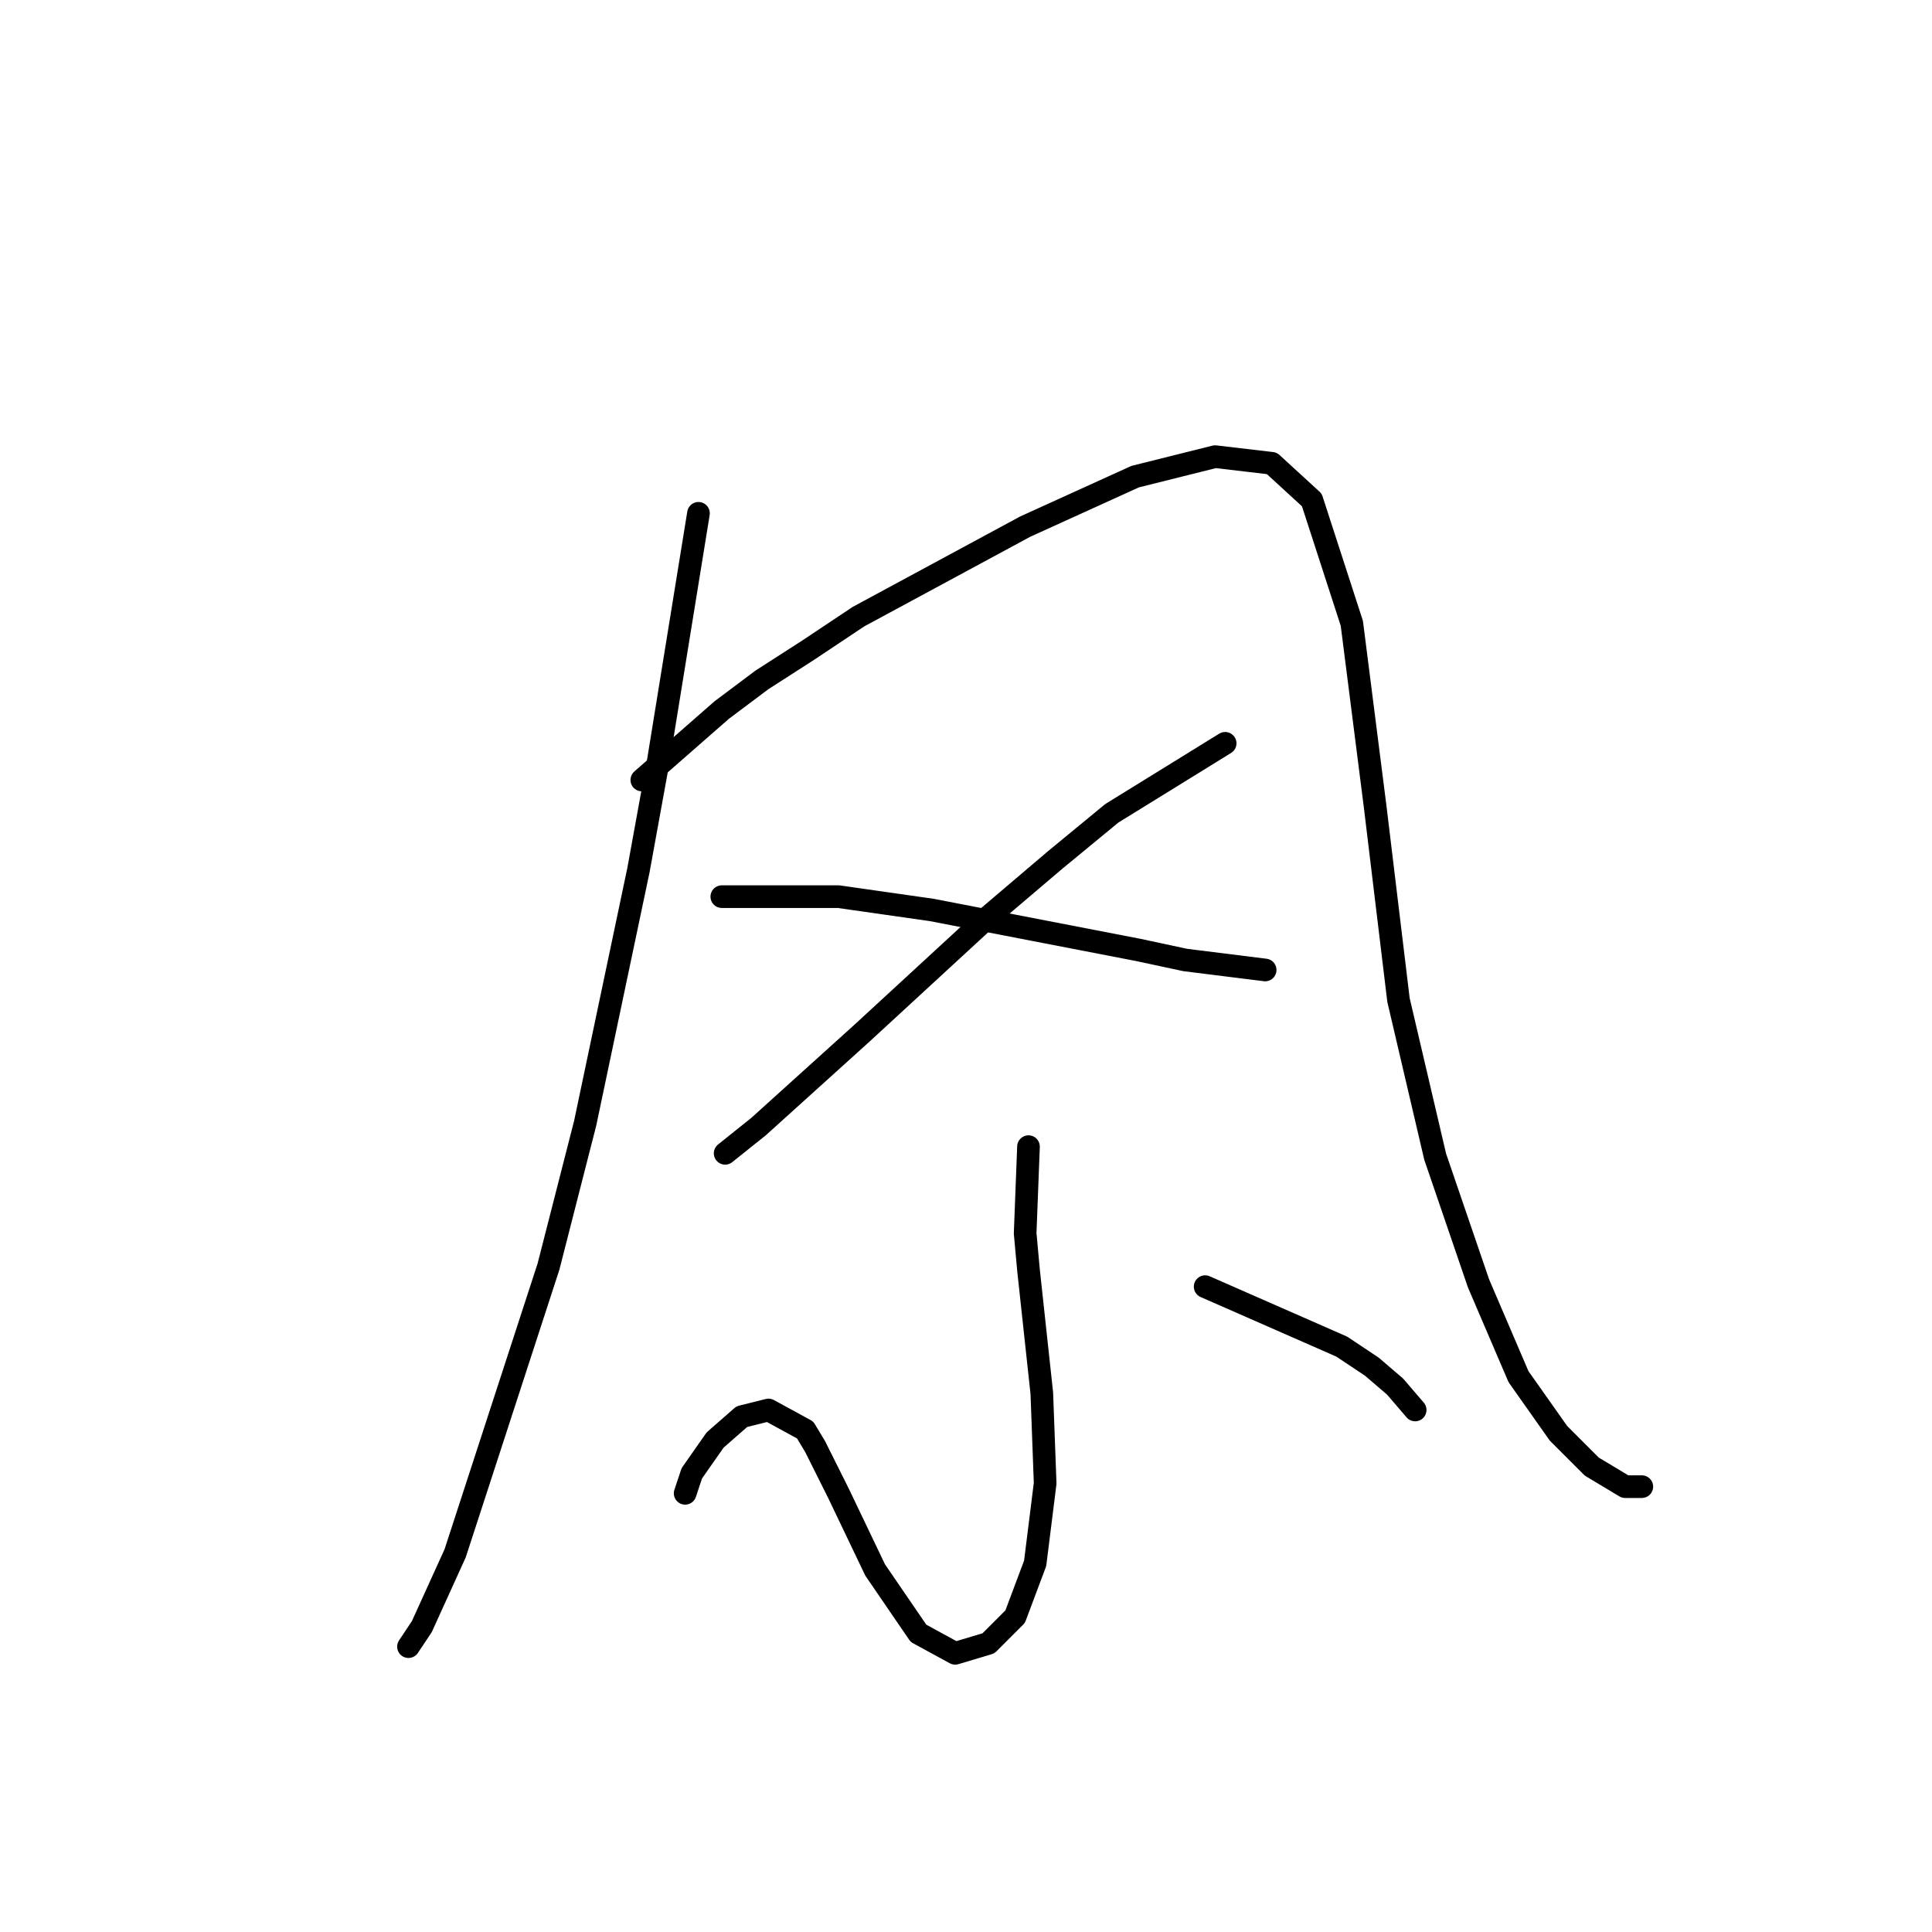 <?xml version="1.0" standalone="no"?>
    <svg width="256" height="256" xmlns="http://www.w3.org/2000/svg" version="1.1">
    <polyline stroke="black" stroke-width="3" stroke-linecap="round" fill="transparent" stroke-linejoin="round" points="92.552 68.015 87.252 100.7 84.602 115.276 77.535 148.844 72.676 167.837 60.309 205.822 55.892 215.54 54.126 218.19 54.126 218.19 " />
        <polyline stroke="black" stroke-width="3" stroke-linecap="round" fill="transparent" stroke-linejoin="round" points="85.044 103.351 95.644 94.075 100.945 90.1 107.128 86.125 113.754 81.708 135.838 69.782 150.414 63.157 161.014 60.507 168.523 61.39 173.823 66.249 179.124 82.591 182.215 106.884 185.307 132.502 190.166 153.261 195.908 170.046 201.208 182.413 206.508 189.922 210.925 194.338 215.342 196.989 217.55 196.989 217.55 196.989 " />
        <polyline stroke="black" stroke-width="3" stroke-linecap="round" fill="transparent" stroke-linejoin="round" points="162.339 98.492 147.322 107.767 139.813 113.951 130.979 121.46 114.195 136.919 100.503 149.286 96.086 152.82 96.086 152.82 " />
        <polyline stroke="black" stroke-width="3" stroke-linecap="round" fill="transparent" stroke-linejoin="round" points="95.644 118.81 111.103 118.81 117.287 119.693 123.471 120.576 137.163 123.227 150.855 125.877 157.039 127.202 167.64 128.527 167.64 128.527 " />
        <polyline stroke="black" stroke-width="3" stroke-linecap="round" fill="transparent" stroke-linejoin="round" points="136.28 151.936 135.838 163.42 136.28 168.279 138.046 184.621 138.488 196.547 137.163 207.147 134.513 214.214 130.979 217.748 126.563 219.073 121.704 216.423 115.962 208.031 111.103 197.872 108.012 191.688 106.687 189.48 101.828 186.83 98.294 187.713 94.761 190.805 91.669 195.222 90.786 197.872 90.786 197.872 " />
        <polyline stroke="black" stroke-width="3" stroke-linecap="round" fill="transparent" stroke-linejoin="round" points="159.689 170.487 177.798 178.438 181.774 181.088 184.865 183.738 187.516 186.83 187.516 186.83 " />
        </svg>